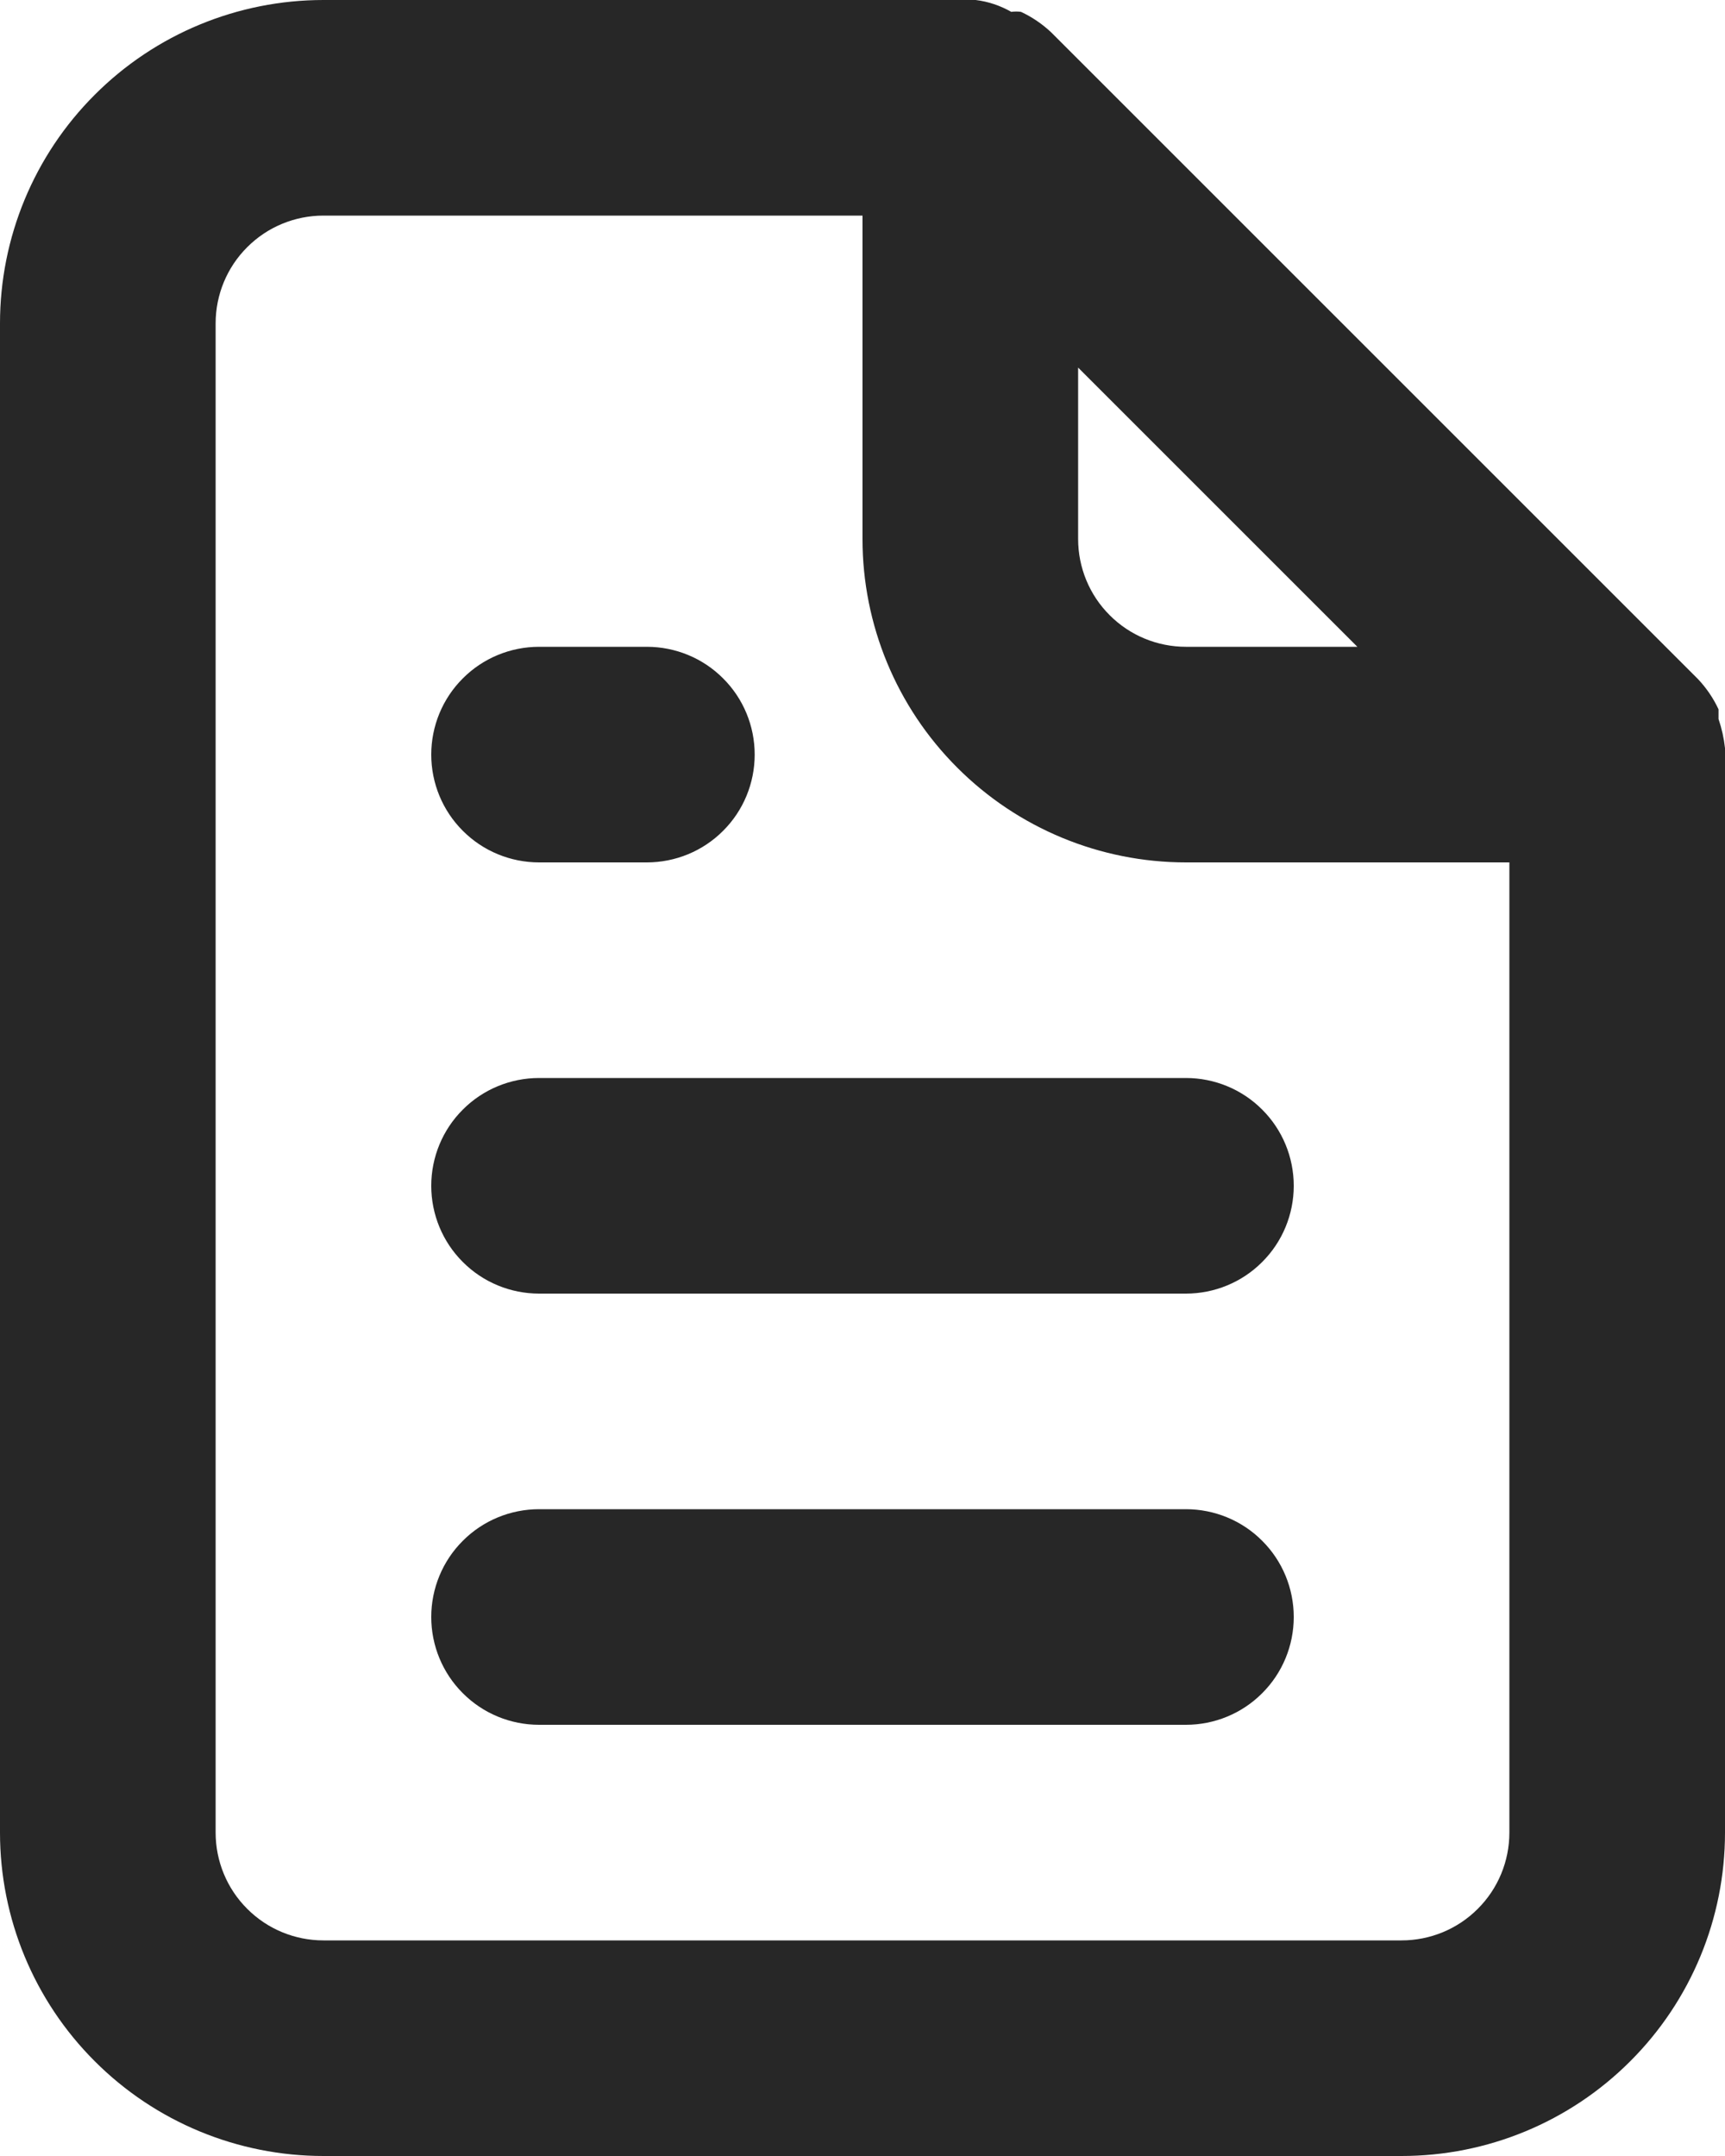 <svg width="16" height="20" viewBox="0 0 16 20" fill="none" xmlns="http://www.w3.org/2000/svg">
<path d="M5 8H6C6.265 8 6.52 7.895 6.707 7.707C6.895 7.52 7 7.265 7 7C7 6.735 6.895 6.48 6.707 6.293C6.52 6.105 6.265 6 6 6H5C4.735 6 4.48 6.105 4.293 6.293C4.105 6.48 4 6.735 4 7C4 7.265 4.105 7.52 4.293 7.707C4.48 7.895 4.735 8 5 8ZM5 10C4.735 10 4.48 10.105 4.293 10.293C4.105 10.48 4 10.735 4 11C4 11.265 4.105 11.52 4.293 11.707C4.48 11.895 4.735 12 5 12H11C11.265 12 11.52 11.895 11.707 11.707C11.895 11.52 12 11.265 12 11C12 10.735 11.895 10.48 11.707 10.293C11.52 10.105 11.265 10 11 10H5ZM16 6.94C15.99 6.848 15.97 6.758 15.94 6.67V6.58C15.892 6.477 15.828 6.383 15.75 6.3L9.75 0.3C9.667 0.222 9.573 0.158 9.47 0.11C9.44 0.106 9.41 0.106 9.38 0.11C9.278 0.052 9.166 0.014 9.05 0H3C2.204 0 1.441 0.316 0.879 0.879C0.316 1.441 0 2.204 0 3V17C0 17.796 0.316 18.559 0.879 19.121C1.441 19.684 2.204 20 3 20H13C13.796 20 14.559 19.684 15.121 19.121C15.684 18.559 16 17.796 16 17V7C16 7 16 7 16 6.94ZM10 3.41L12.59 6H11C10.735 6 10.48 5.895 10.293 5.707C10.105 5.52 10 5.265 10 5V3.41ZM14 17C14 17.265 13.895 17.52 13.707 17.707C13.52 17.895 13.265 18 13 18H3C2.735 18 2.48 17.895 2.293 17.707C2.105 17.52 2 17.265 2 17V3C2 2.735 2.105 2.48 2.293 2.293C2.48 2.105 2.735 2 3 2H8V5C8 5.796 8.316 6.559 8.879 7.121C9.441 7.684 10.204 8 11 8H14V17ZM11 14H5C4.735 14 4.48 14.105 4.293 14.293C4.105 14.48 4 14.735 4 15C4 15.265 4.105 15.52 4.293 15.707C4.48 15.895 4.735 16 5 16H11C11.265 16 11.52 15.895 11.707 15.707C11.895 15.52 12 15.265 12 15C12 14.735 11.895 14.48 11.707 14.293C11.52 14.105 11.265 14 11 14Z" fill="#272727"/>
</svg>
